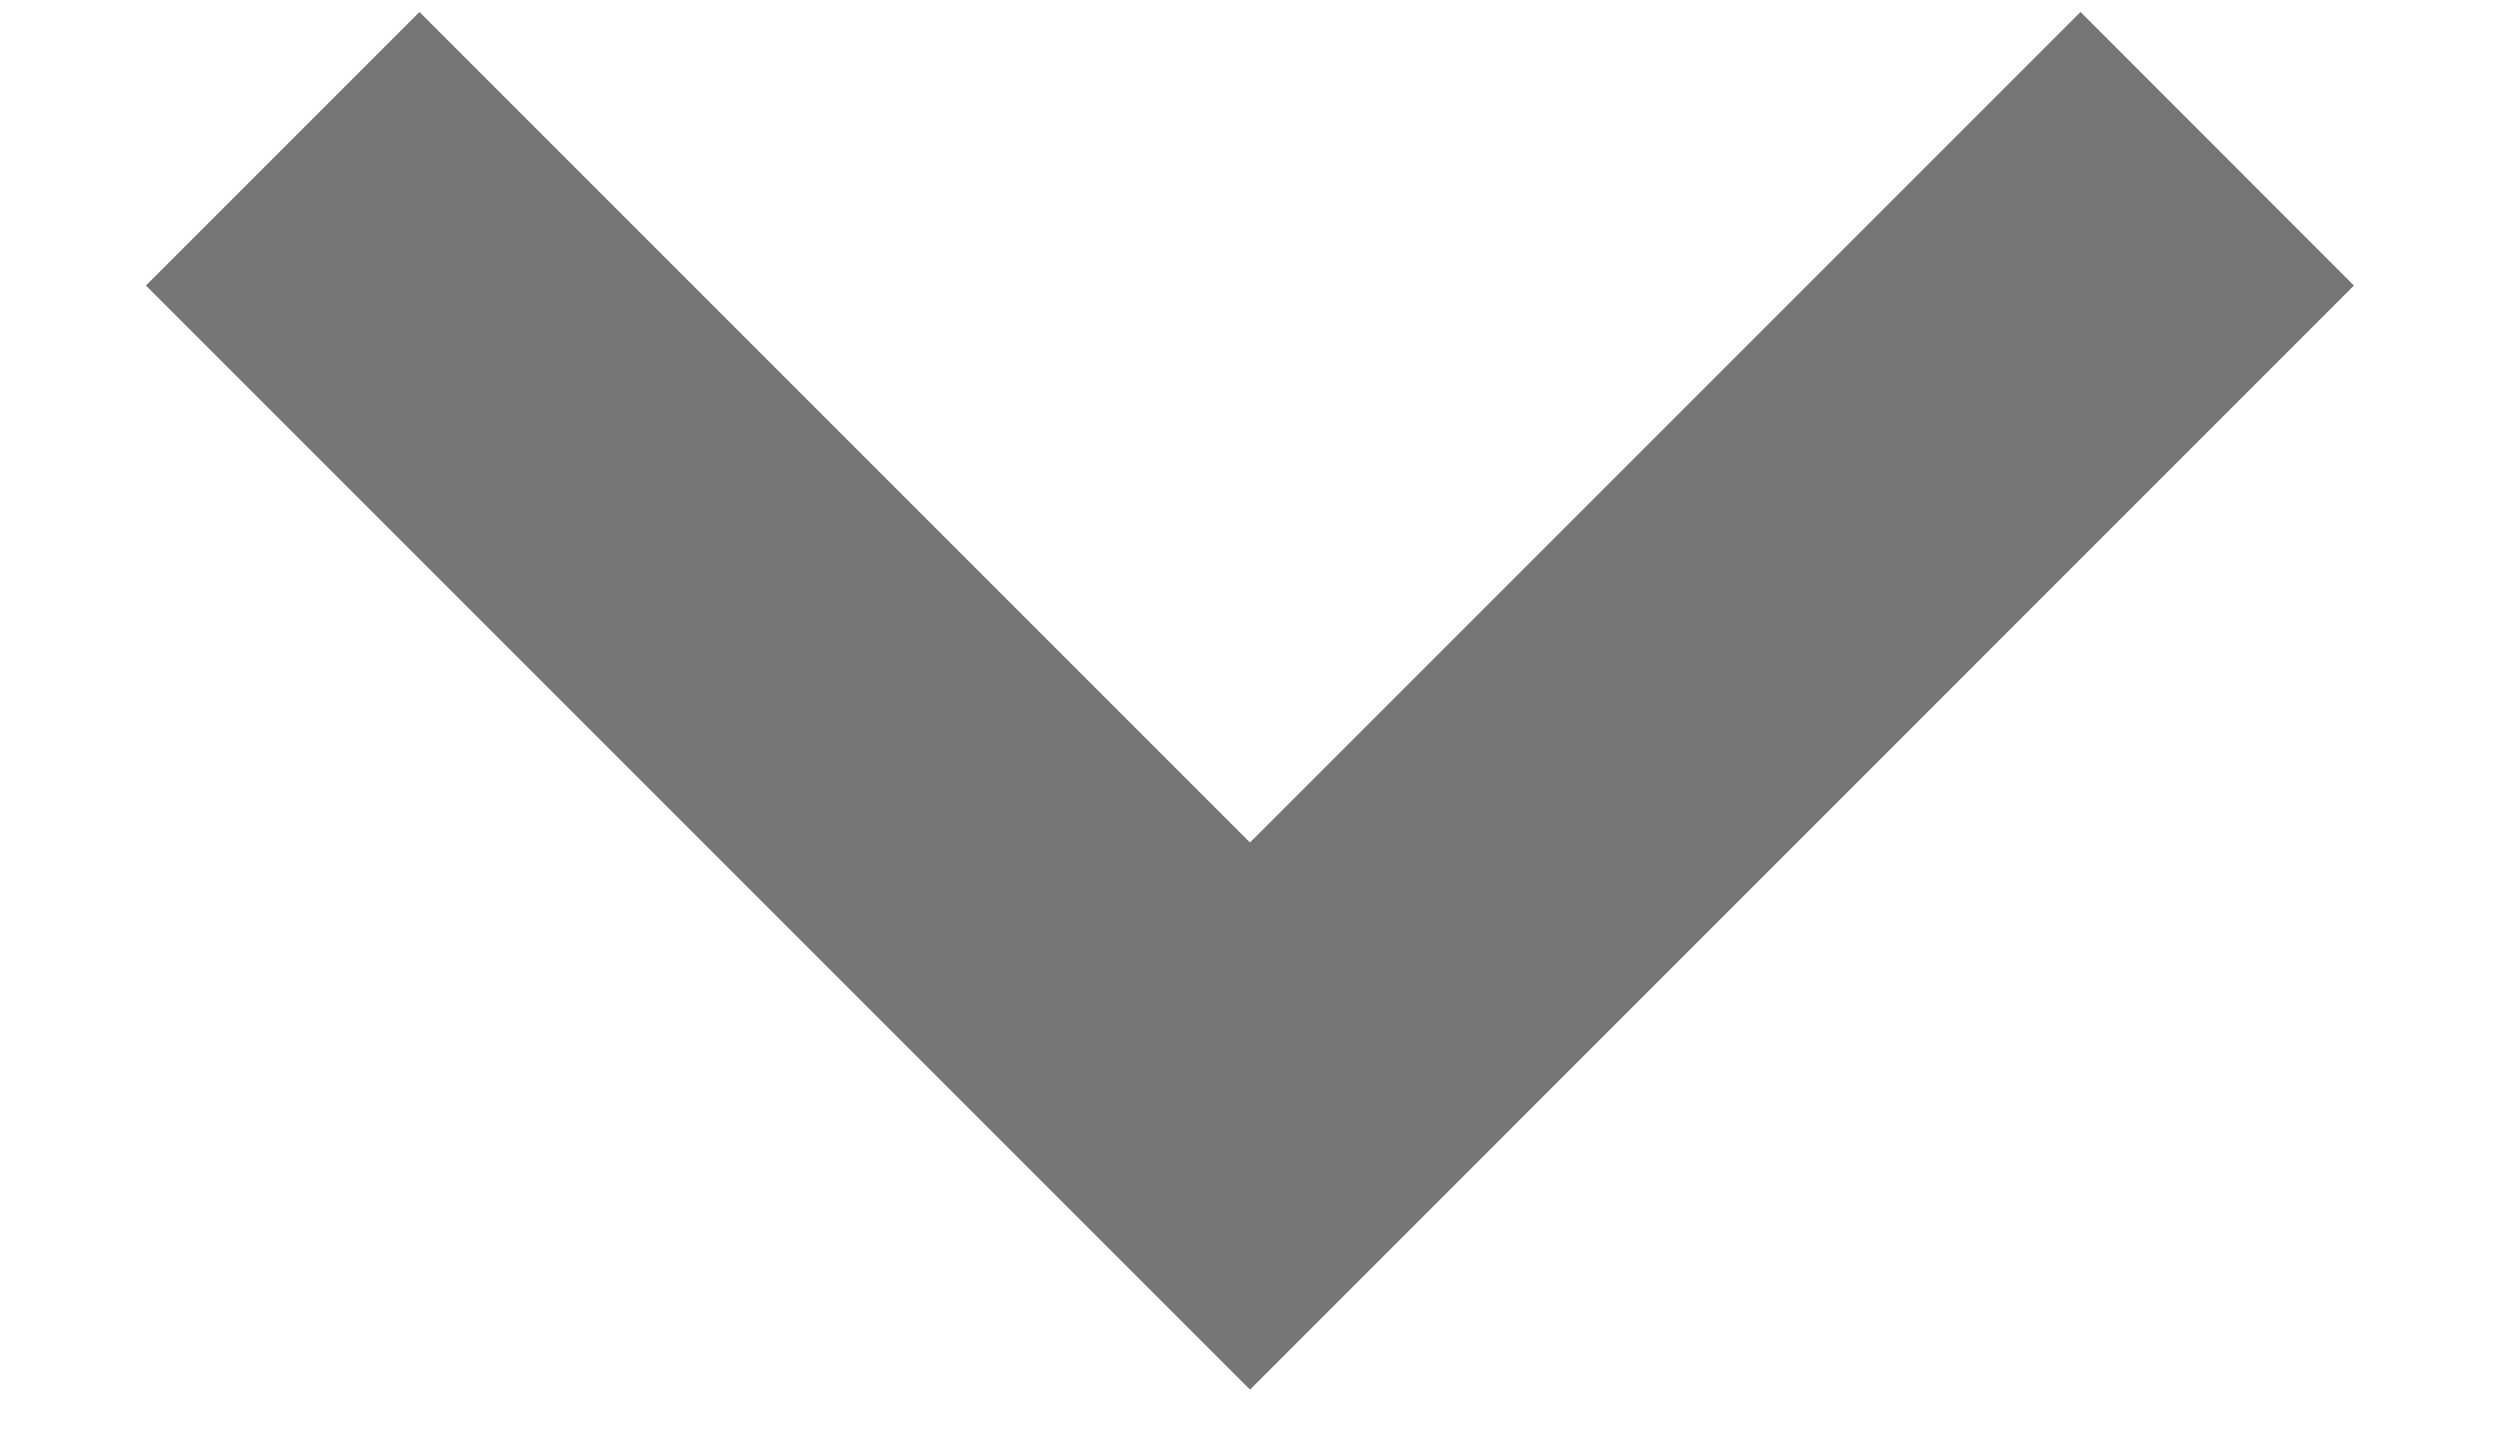 <svg width="14" height="8" viewBox="0 0 14 8" fill="none" xmlns="http://www.w3.org/2000/svg">
<path d="M11.651 0.067L7 4.718L2.349 0.067L0.817 1.599L7 7.782L13.182 1.599L11.651 0.067Z" fill="#757575"/>
</svg>
